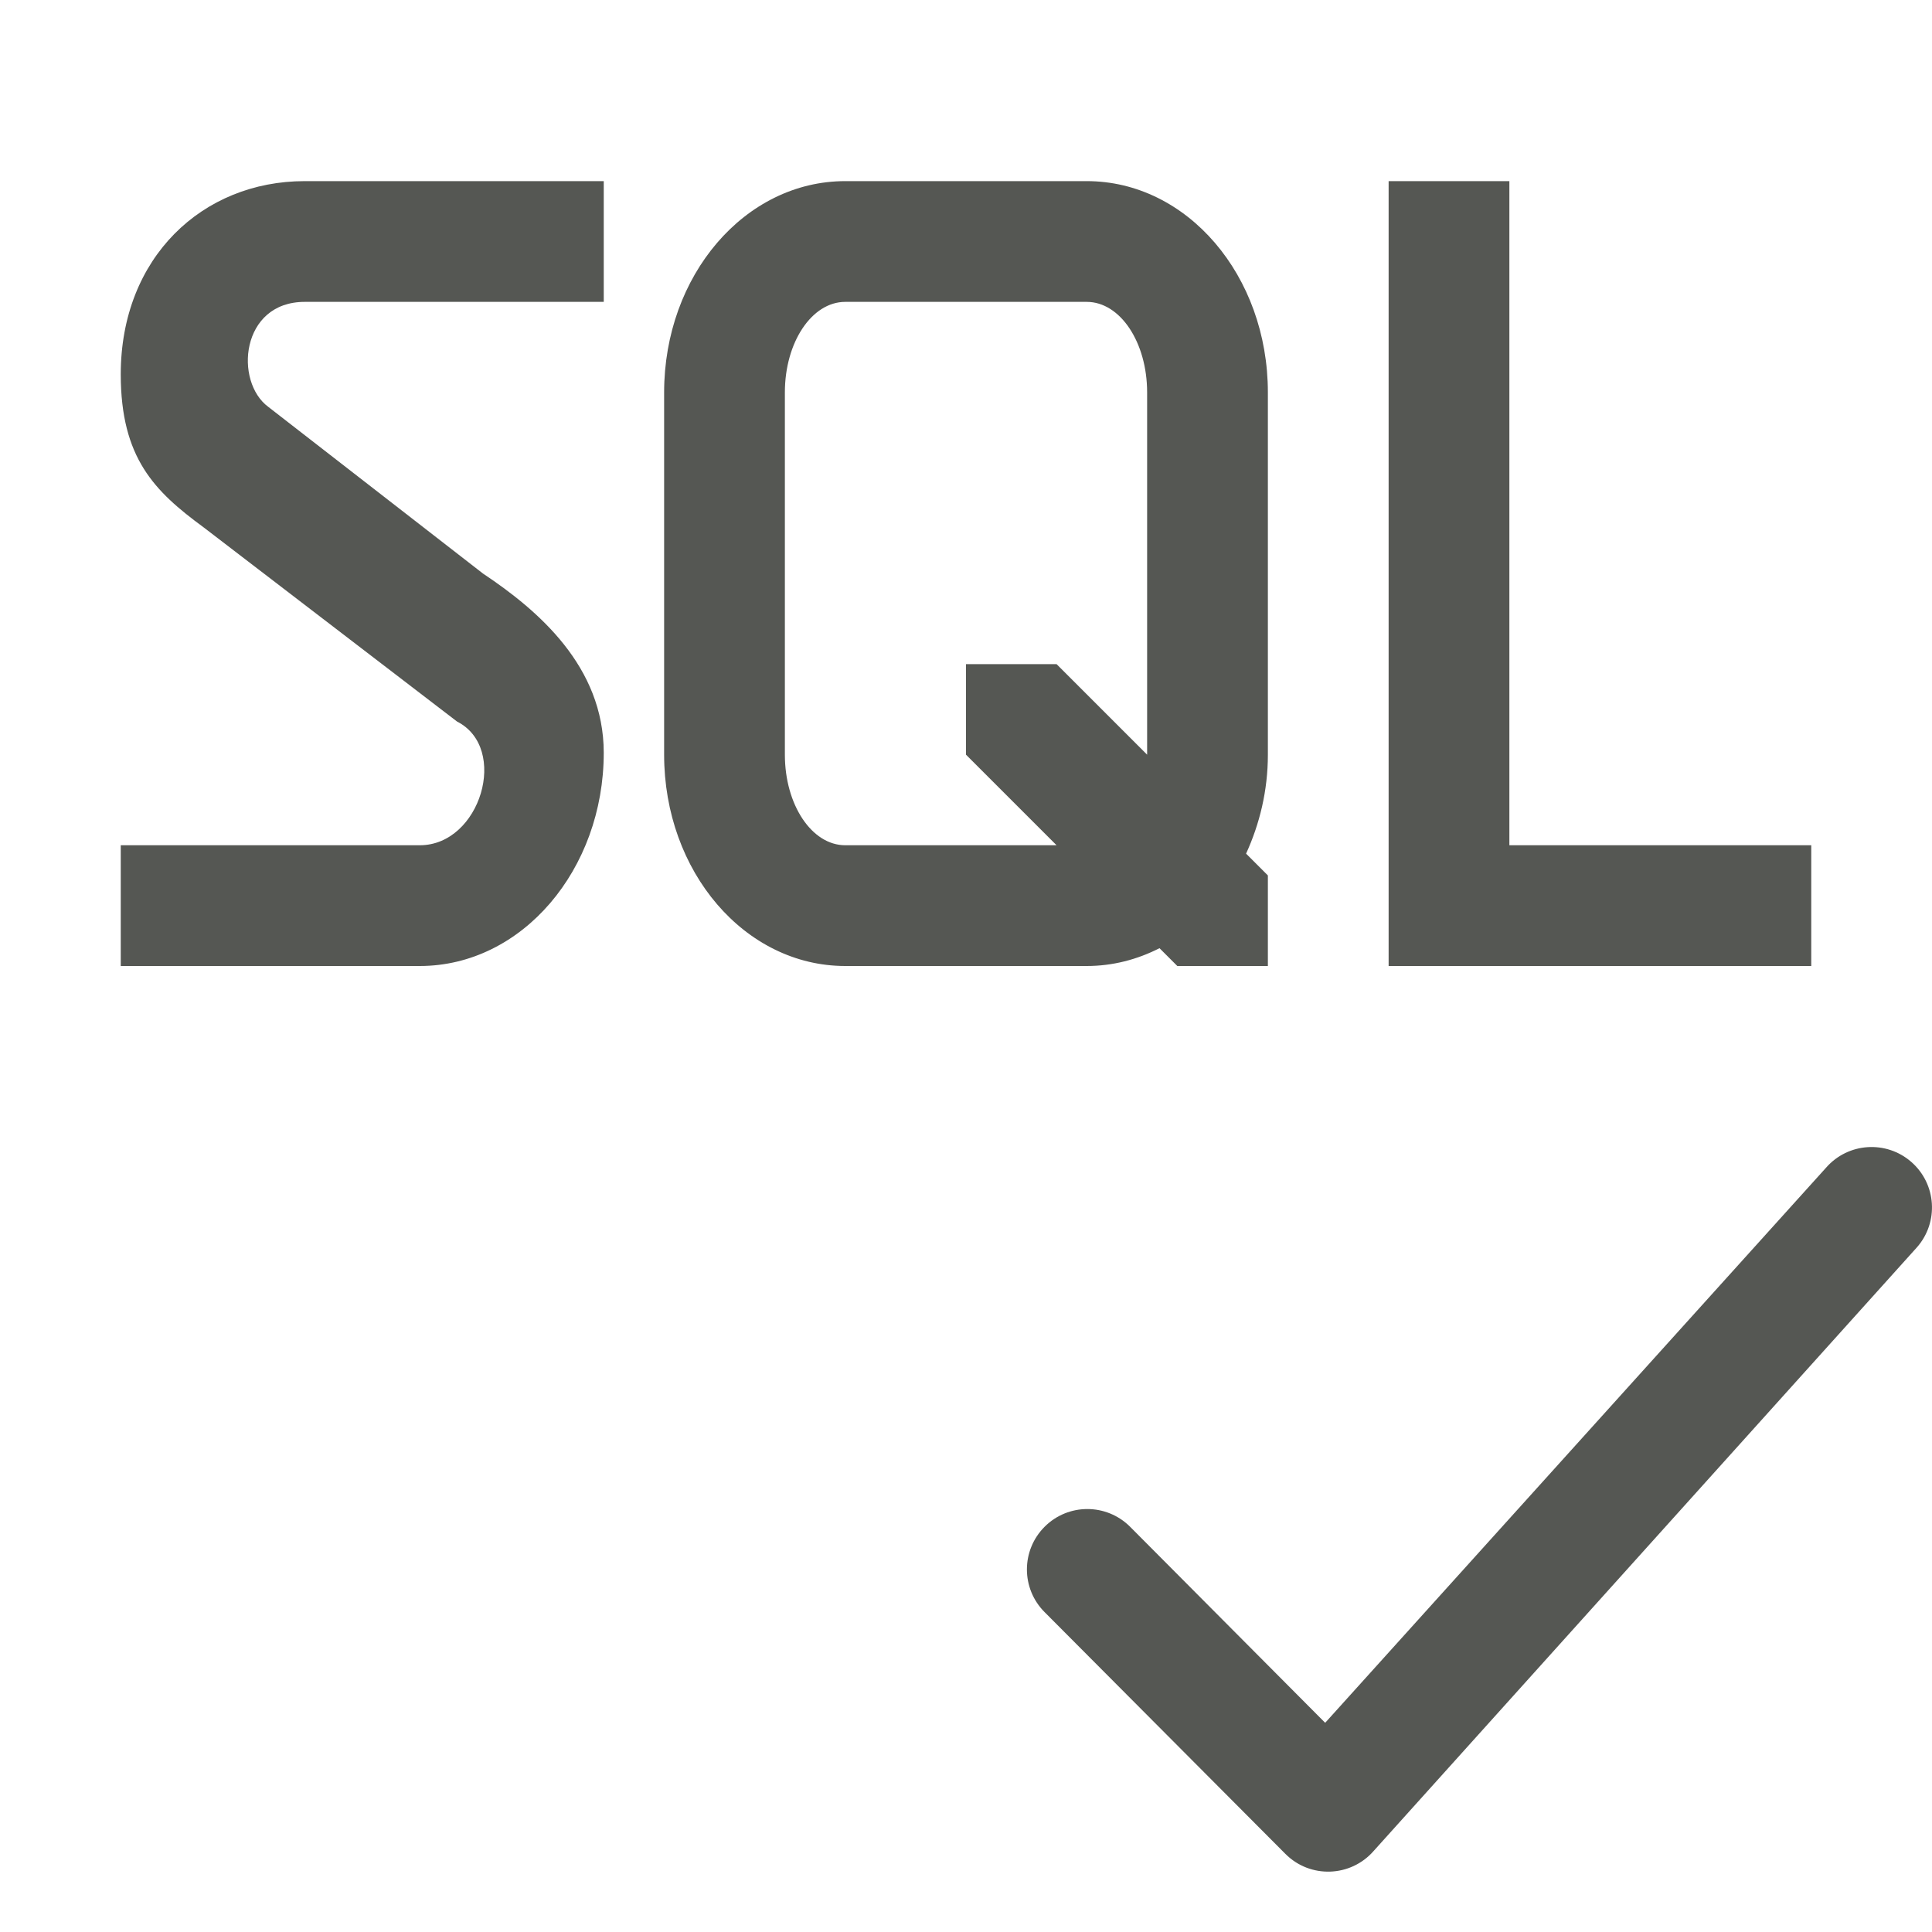 <svg height="32" viewBox="0 0 32 32" width="32" xmlns="http://www.w3.org/2000/svg"><g fill="#555753"><path d="m5.047 3c-1.692 0-3.047 1.263-3.047 3.201.001 1.386.56 1.937 1.369 2.531l4.201 3.219c.865.438.391 2.049-.617 2.049h-4.953v2h4.953c1.692 0 3.047-1.595 3.047-3.533-.001-1.427-1.083-2.356-2-2.967l-3.555-2.76c-.569-.419-.46-1.74.602-1.74h4.953v-2zm8.953 0c-1.662 0-3 1.561-3 3.5v6c0 1.939 1.338 3.5 3 3.5h4c.43 0 .836-.107 1.205-.295l.295.295h1.5v-1.5l-.361-.361c.224-.49.361-1.042.361-1.639v-6c0-1.939-1.338-3.5-3-3.5zm9 0v13h2 5v-2h-5v-11zm-9 2h4c.554 0 1 .669 1 1.5v6l-1.5-1.5h-1.5v1.5l1.5 1.5h-3.5c-.554 0-1-.669-1-1.5v-6c0-.831.446-1.5 1-1.5z" stroke-width="1.333"/><path d="m31.752 20.658c.364-.416.322-1.048-.094-1.412-.416-.364-1.048-.322-1.412.094l-8.297 9.195-3.232-3.248c-.391-.39-1.024-.39-1.414 0-.392.391-.392 1.025 0 1.416l3.988 4.004c.409.41 1.08.387 1.461-.049z"/></g></svg>